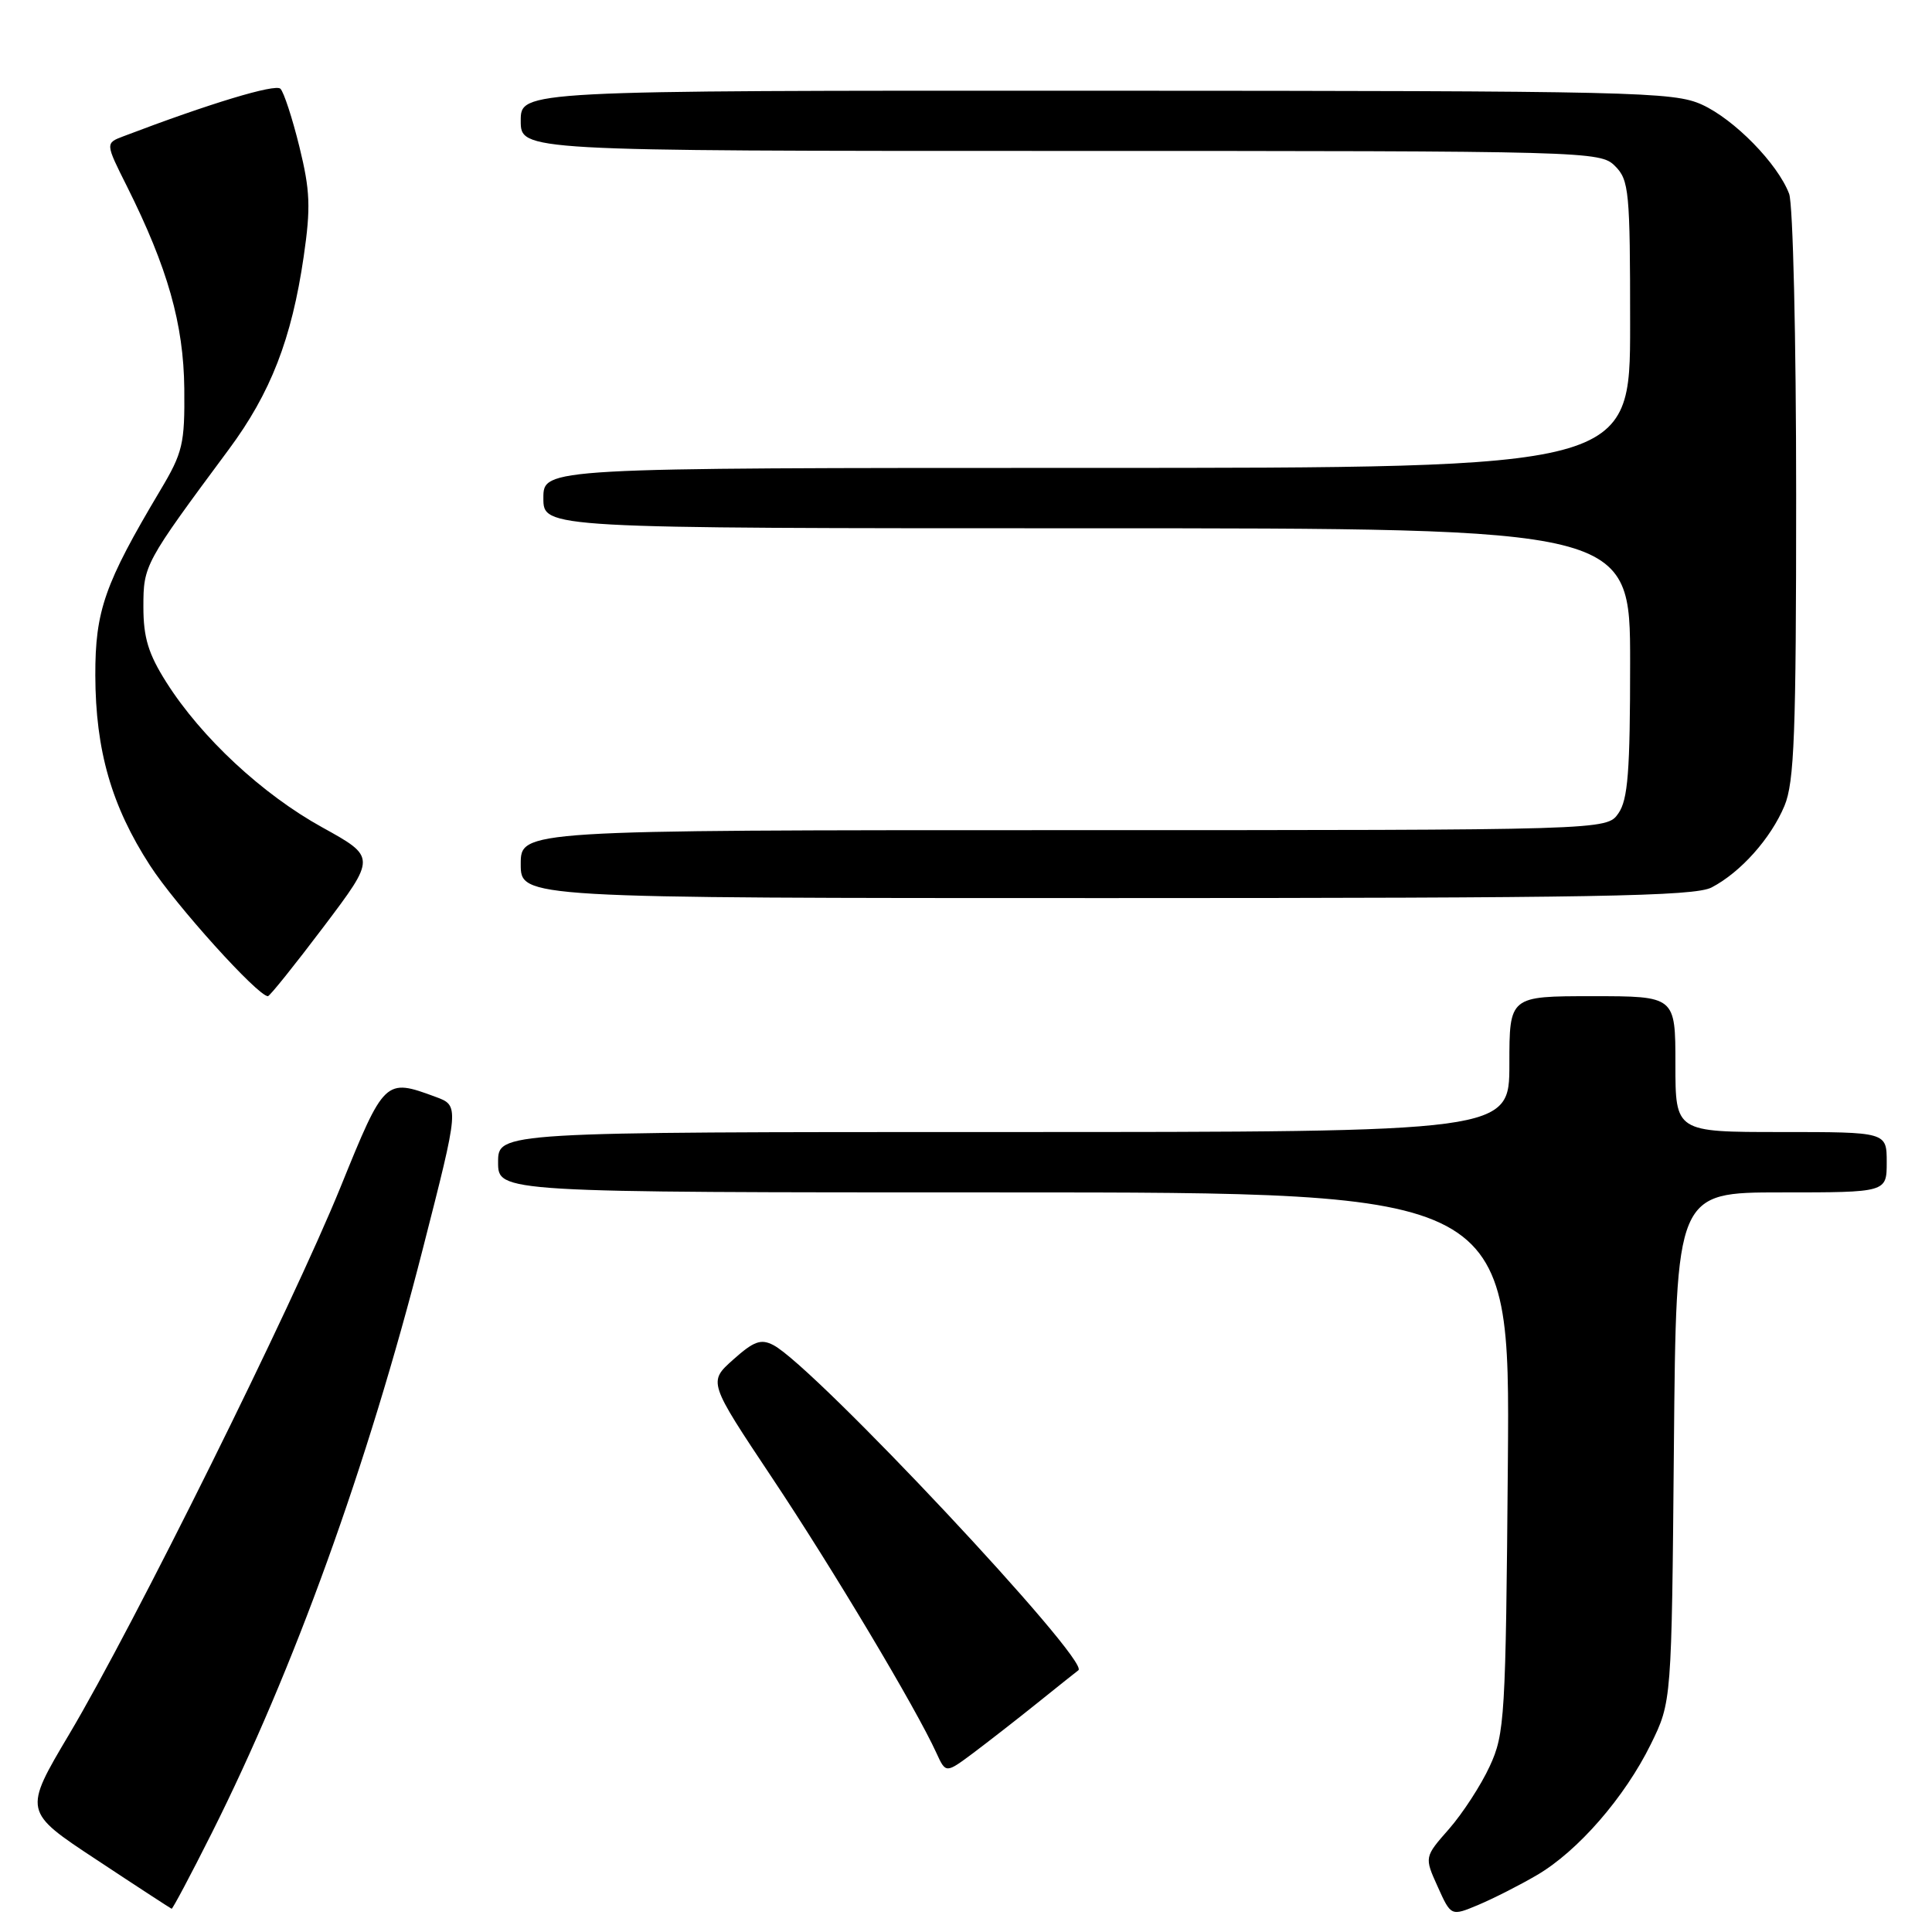 <?xml version="1.0" encoding="UTF-8" standalone="no"?>
<!DOCTYPE svg PUBLIC "-//W3C//DTD SVG 1.1//EN" "http://www.w3.org/Graphics/SVG/1.1/DTD/svg11.dtd" >
<svg xmlns="http://www.w3.org/2000/svg" xmlns:xlink="http://www.w3.org/1999/xlink" version="1.1" viewBox="0 0 256 256">
 <g >
 <path fill="currentColor"
d=" M 203.65 248.46 C 209.08 245.29 215.29 238.14 218.74 231.12 C 221.50 225.50 221.50 225.50 221.80 191.75 C 222.10 158.00 222.10 158.00 236.05 158.00 C 250.00 158.00 250.00 158.00 250.00 154.00 C 250.00 150.00 250.00 150.00 236.00 150.00 C 222.00 150.00 222.00 150.00 222.00 141.00 C 222.00 132.00 222.00 132.00 211.00 132.00 C 200.00 132.00 200.00 132.00 200.00 141.00 C 200.00 150.00 200.00 150.00 133.00 150.00 C 66.00 150.00 66.00 150.00 66.00 154.00 C 66.00 158.00 66.00 158.00 133.05 158.00 C 200.09 158.00 200.09 158.00 199.80 193.75 C 199.52 227.65 199.39 229.74 197.39 234.05 C 196.24 236.55 193.81 240.28 192.01 242.34 C 188.73 246.07 188.73 246.07 190.50 249.99 C 192.27 253.92 192.27 253.92 195.88 252.41 C 197.87 251.57 201.37 249.80 203.65 248.46 Z  M 28.06 242.89 C 38.94 221.20 48.65 194.34 56.02 165.50 C 60.88 146.50 60.88 146.50 57.69 145.33 C 51.03 142.87 50.94 142.96 45.13 157.28 C 38.71 173.08 17.74 215.38 9.19 229.76 C 3.09 240.03 3.09 240.03 12.80 246.43 C 18.13 249.96 22.61 252.87 22.74 252.92 C 22.87 252.96 25.27 248.45 28.06 242.89 Z  M 137.50 225.62 C 140.25 223.41 142.68 221.47 142.89 221.32 C 144.56 220.16 107.92 181.09 102.49 178.24 C 100.83 177.37 99.89 177.71 97.16 180.15 C 93.84 183.11 93.84 183.11 102.30 195.81 C 110.32 207.83 121.39 226.37 124.08 232.28 C 125.32 234.99 125.32 234.99 128.91 232.32 C 130.88 230.84 134.75 227.83 137.50 225.62 Z  M 42.89 122.79 C 49.84 113.58 49.84 113.58 42.70 109.63 C 34.77 105.25 26.69 97.74 22.05 90.42 C 19.66 86.65 19.00 84.49 19.00 80.42 C 19.00 74.88 19.13 74.64 30.31 59.56 C 35.87 52.07 38.65 44.90 40.24 34.01 C 41.19 27.48 41.10 25.26 39.67 19.44 C 38.74 15.66 37.61 12.21 37.16 11.76 C 36.48 11.08 27.80 13.70 16.35 18.06 C 13.95 18.97 13.95 18.97 16.84 24.73 C 22.22 35.50 24.33 42.93 24.42 51.50 C 24.49 58.83 24.23 59.96 21.22 65.00 C 13.86 77.36 12.61 80.93 12.63 89.50 C 12.66 99.43 14.77 106.79 19.87 114.67 C 23.25 119.91 34.16 132.00 35.50 132.00 C 35.74 132.00 39.07 127.85 42.89 122.79 Z  M 226.80 117.59 C 230.65 115.58 234.64 111.10 236.45 106.78 C 237.76 103.65 238.00 97.21 238.00 65.60 C 238.00 44.83 237.58 27.04 237.07 25.68 C 235.55 21.68 229.81 15.82 225.51 13.86 C 221.74 12.16 216.84 12.04 145.25 12.02 C 69.00 12.00 69.00 12.00 69.00 16.00 C 69.00 20.00 69.00 20.00 140.50 20.00 C 210.67 20.00 212.04 20.04 214.00 22.00 C 215.86 23.86 216.00 25.33 216.00 43.00 C 216.00 62.00 216.00 62.00 144.00 62.00 C 72.00 62.00 72.00 62.00 72.00 66.00 C 72.00 70.00 72.00 70.00 144.00 70.00 C 216.00 70.00 216.00 70.00 216.00 87.78 C 216.00 102.25 215.71 105.97 214.44 107.78 C 212.89 110.00 212.89 110.00 140.94 110.00 C 69.00 110.00 69.00 110.00 69.00 114.50 C 69.00 119.00 69.00 119.00 146.55 119.00 C 211.36 119.00 224.54 118.77 226.80 117.59 Z "/>
</g>
</svg>